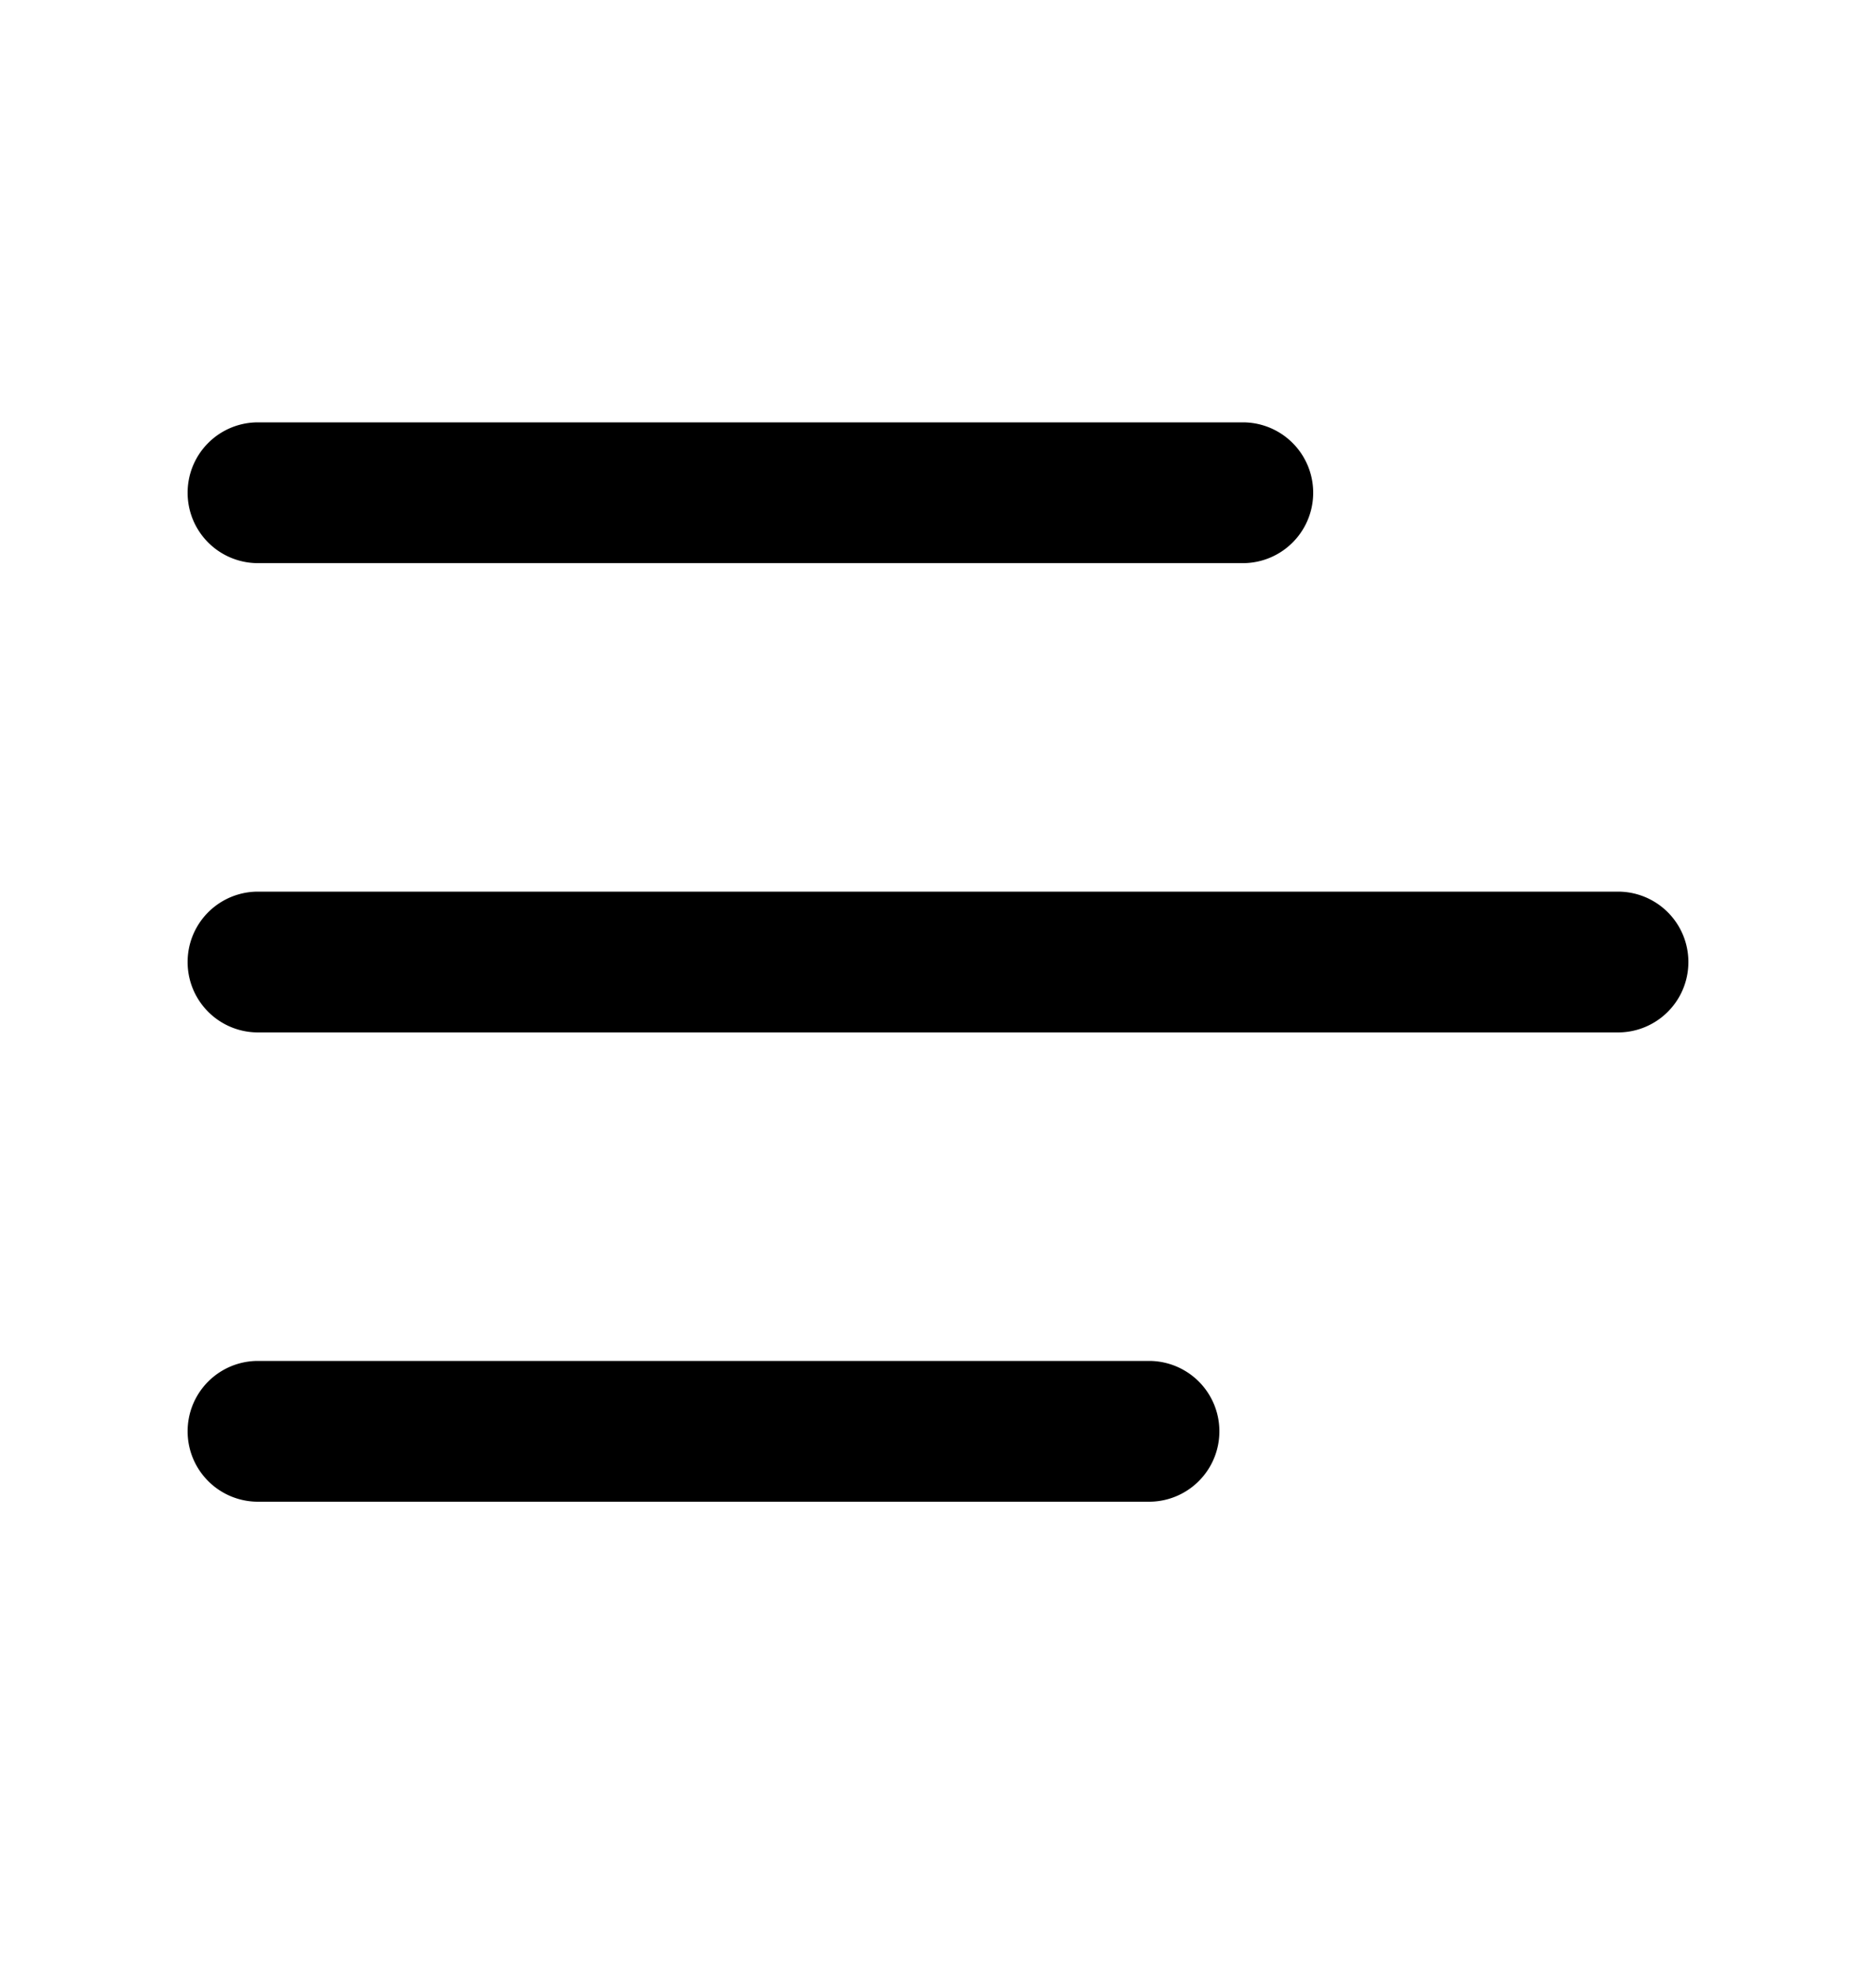 <svg xmlns="http://www.w3.org/2000/svg" width="20" height="21" fill="none" viewBox="0 0 20 21"><path fill="currentColor" d="M2 5.25a.75.75 0 0 1 .75-.75h10.5a.75.75 0 1 1 0 1.5H2.75A.75.75 0 0 1 2 5.25Zm0 10a.75.75 0 0 1 .75-.75h9.5a.75.75 0 1 1 0 1.5h-9.5a.75.75 0 0 1-.75-.75Zm.75-5.75a.75.75 0 0 0 0 1.5h14.5a.75.75 0 1 0 0-1.5H2.75Z"/></svg>